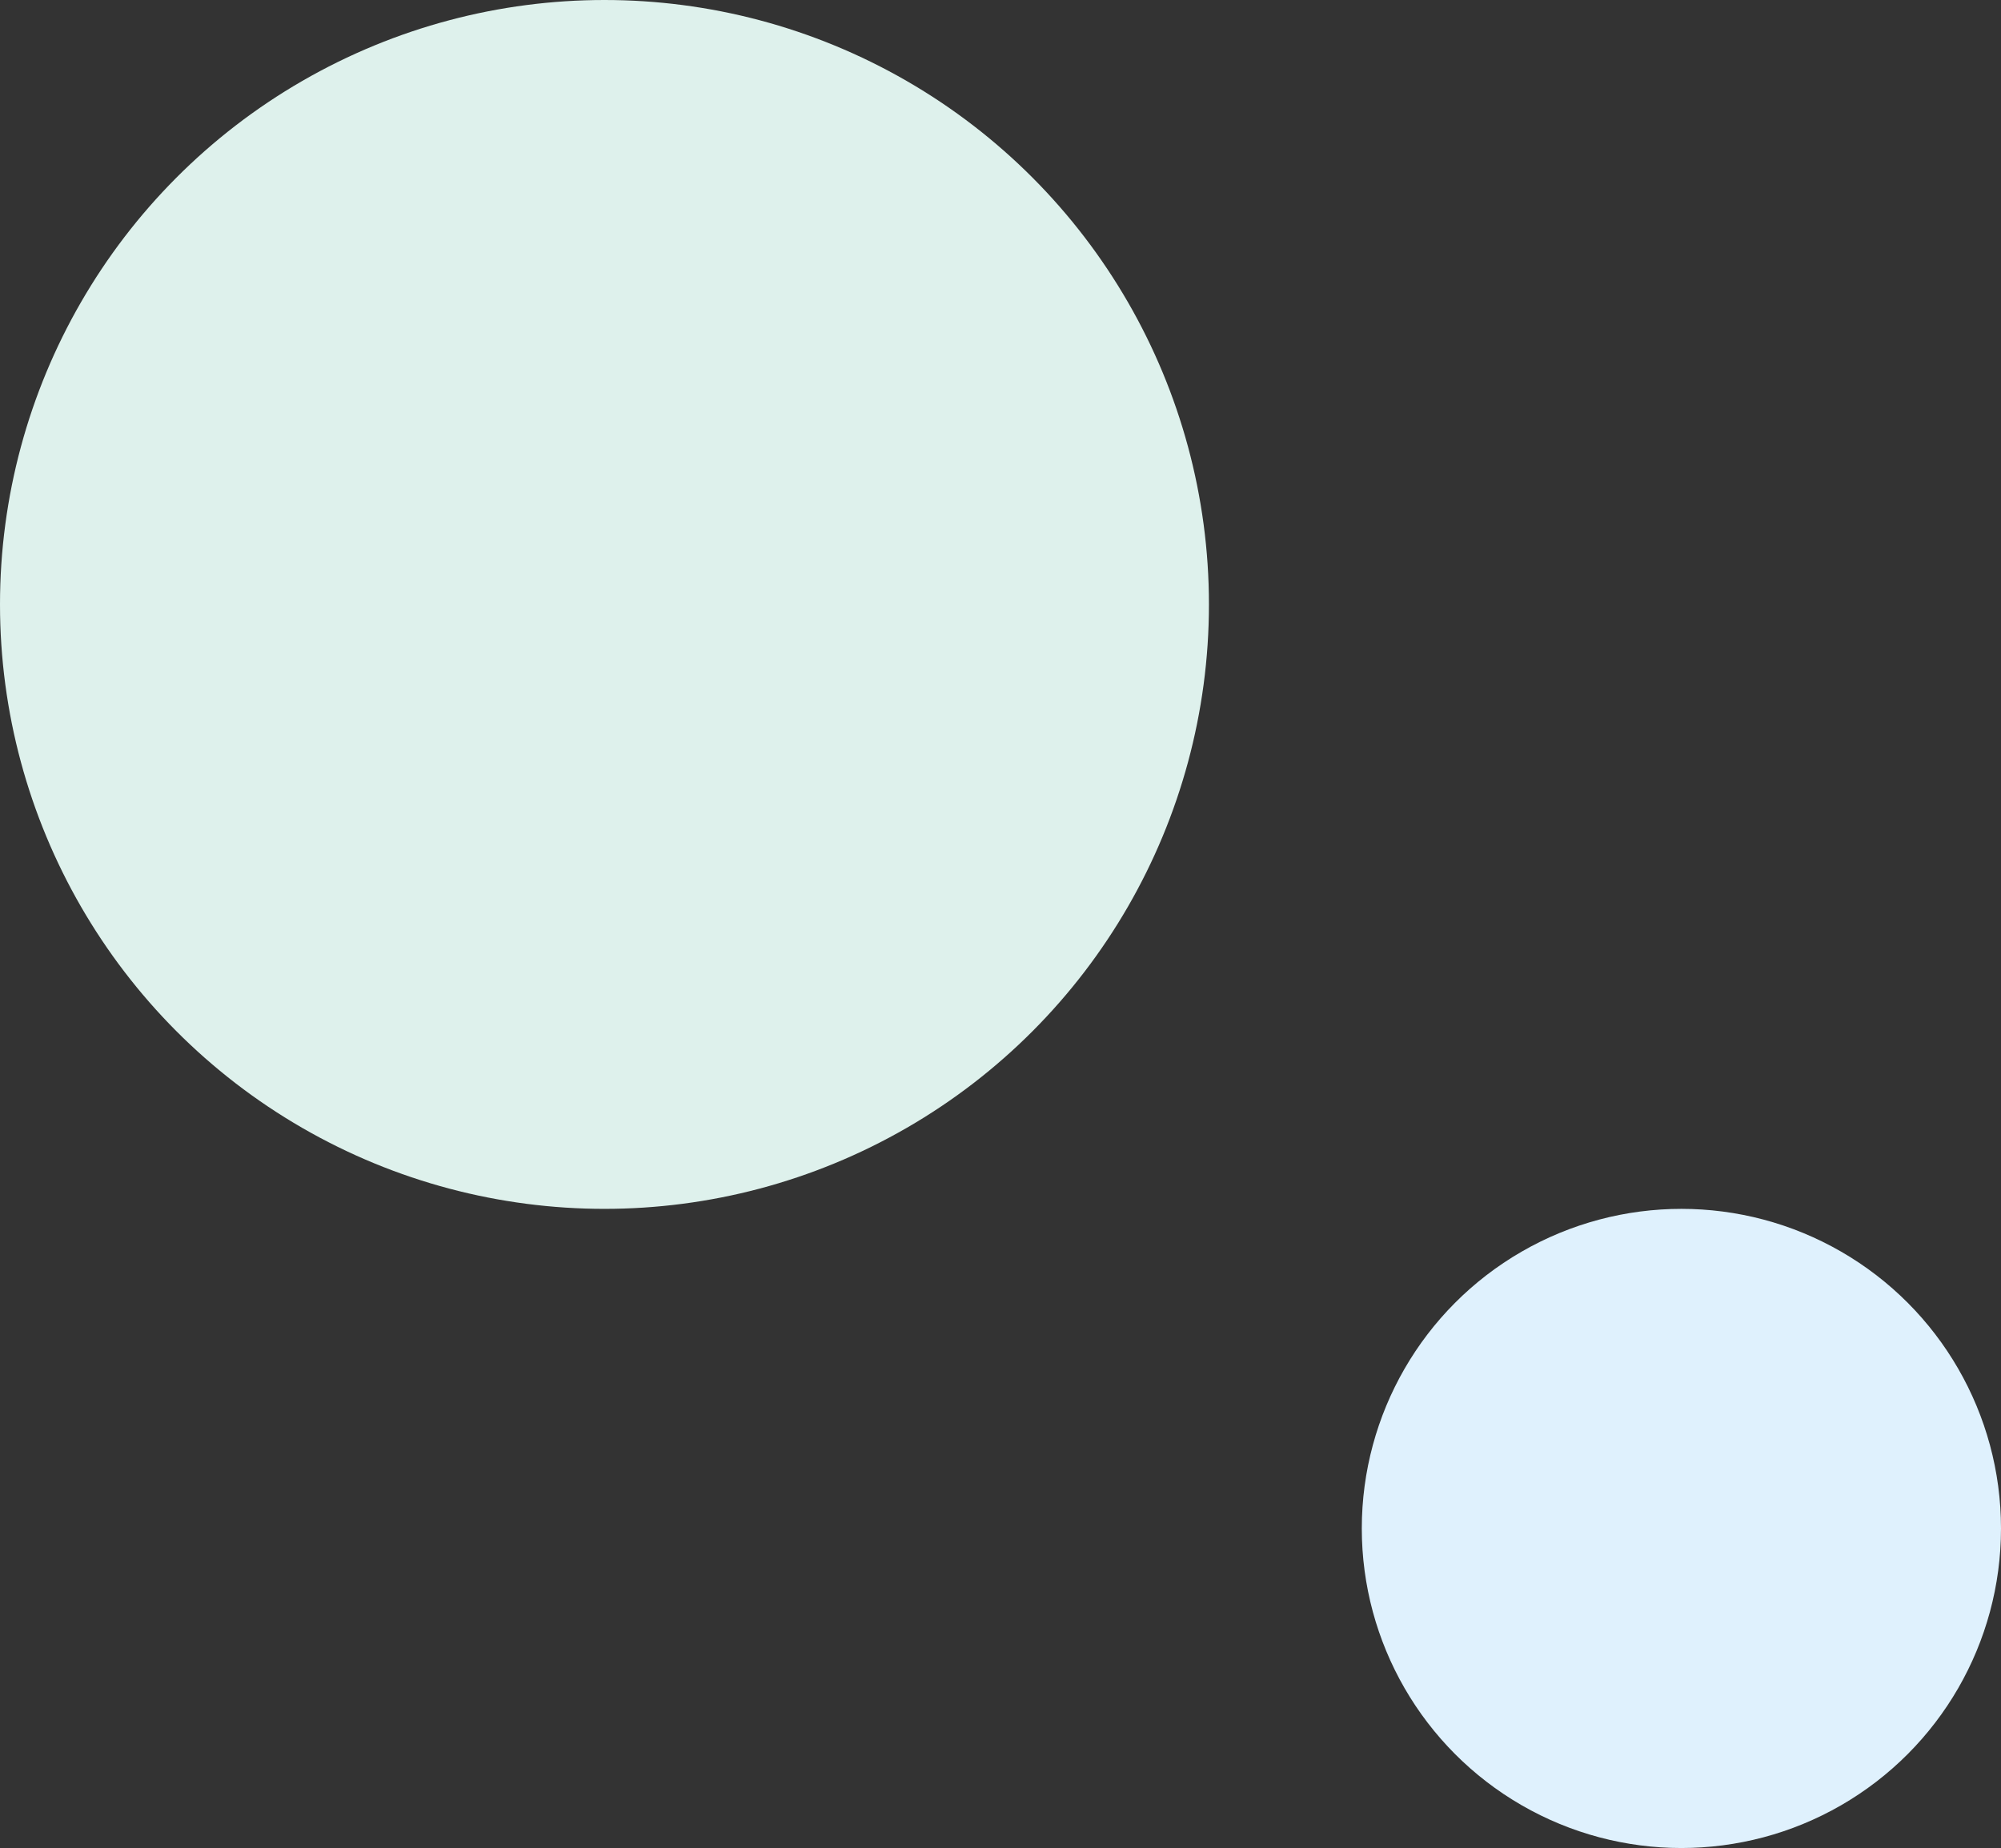 <svg width="144" height="133" viewBox="0 0 144 133" fill="none" xmlns="http://www.w3.org/2000/svg">
<rect x="0" y="0" width="144" height="133" fill="#333333" stroke="none"/>
<circle cx="121" cy="110" r="23" fill="#DFF1FD"/>
<circle cx="43.5" cy="43.5" r="43.5" fill="#DEF1EC"/>
</svg>
